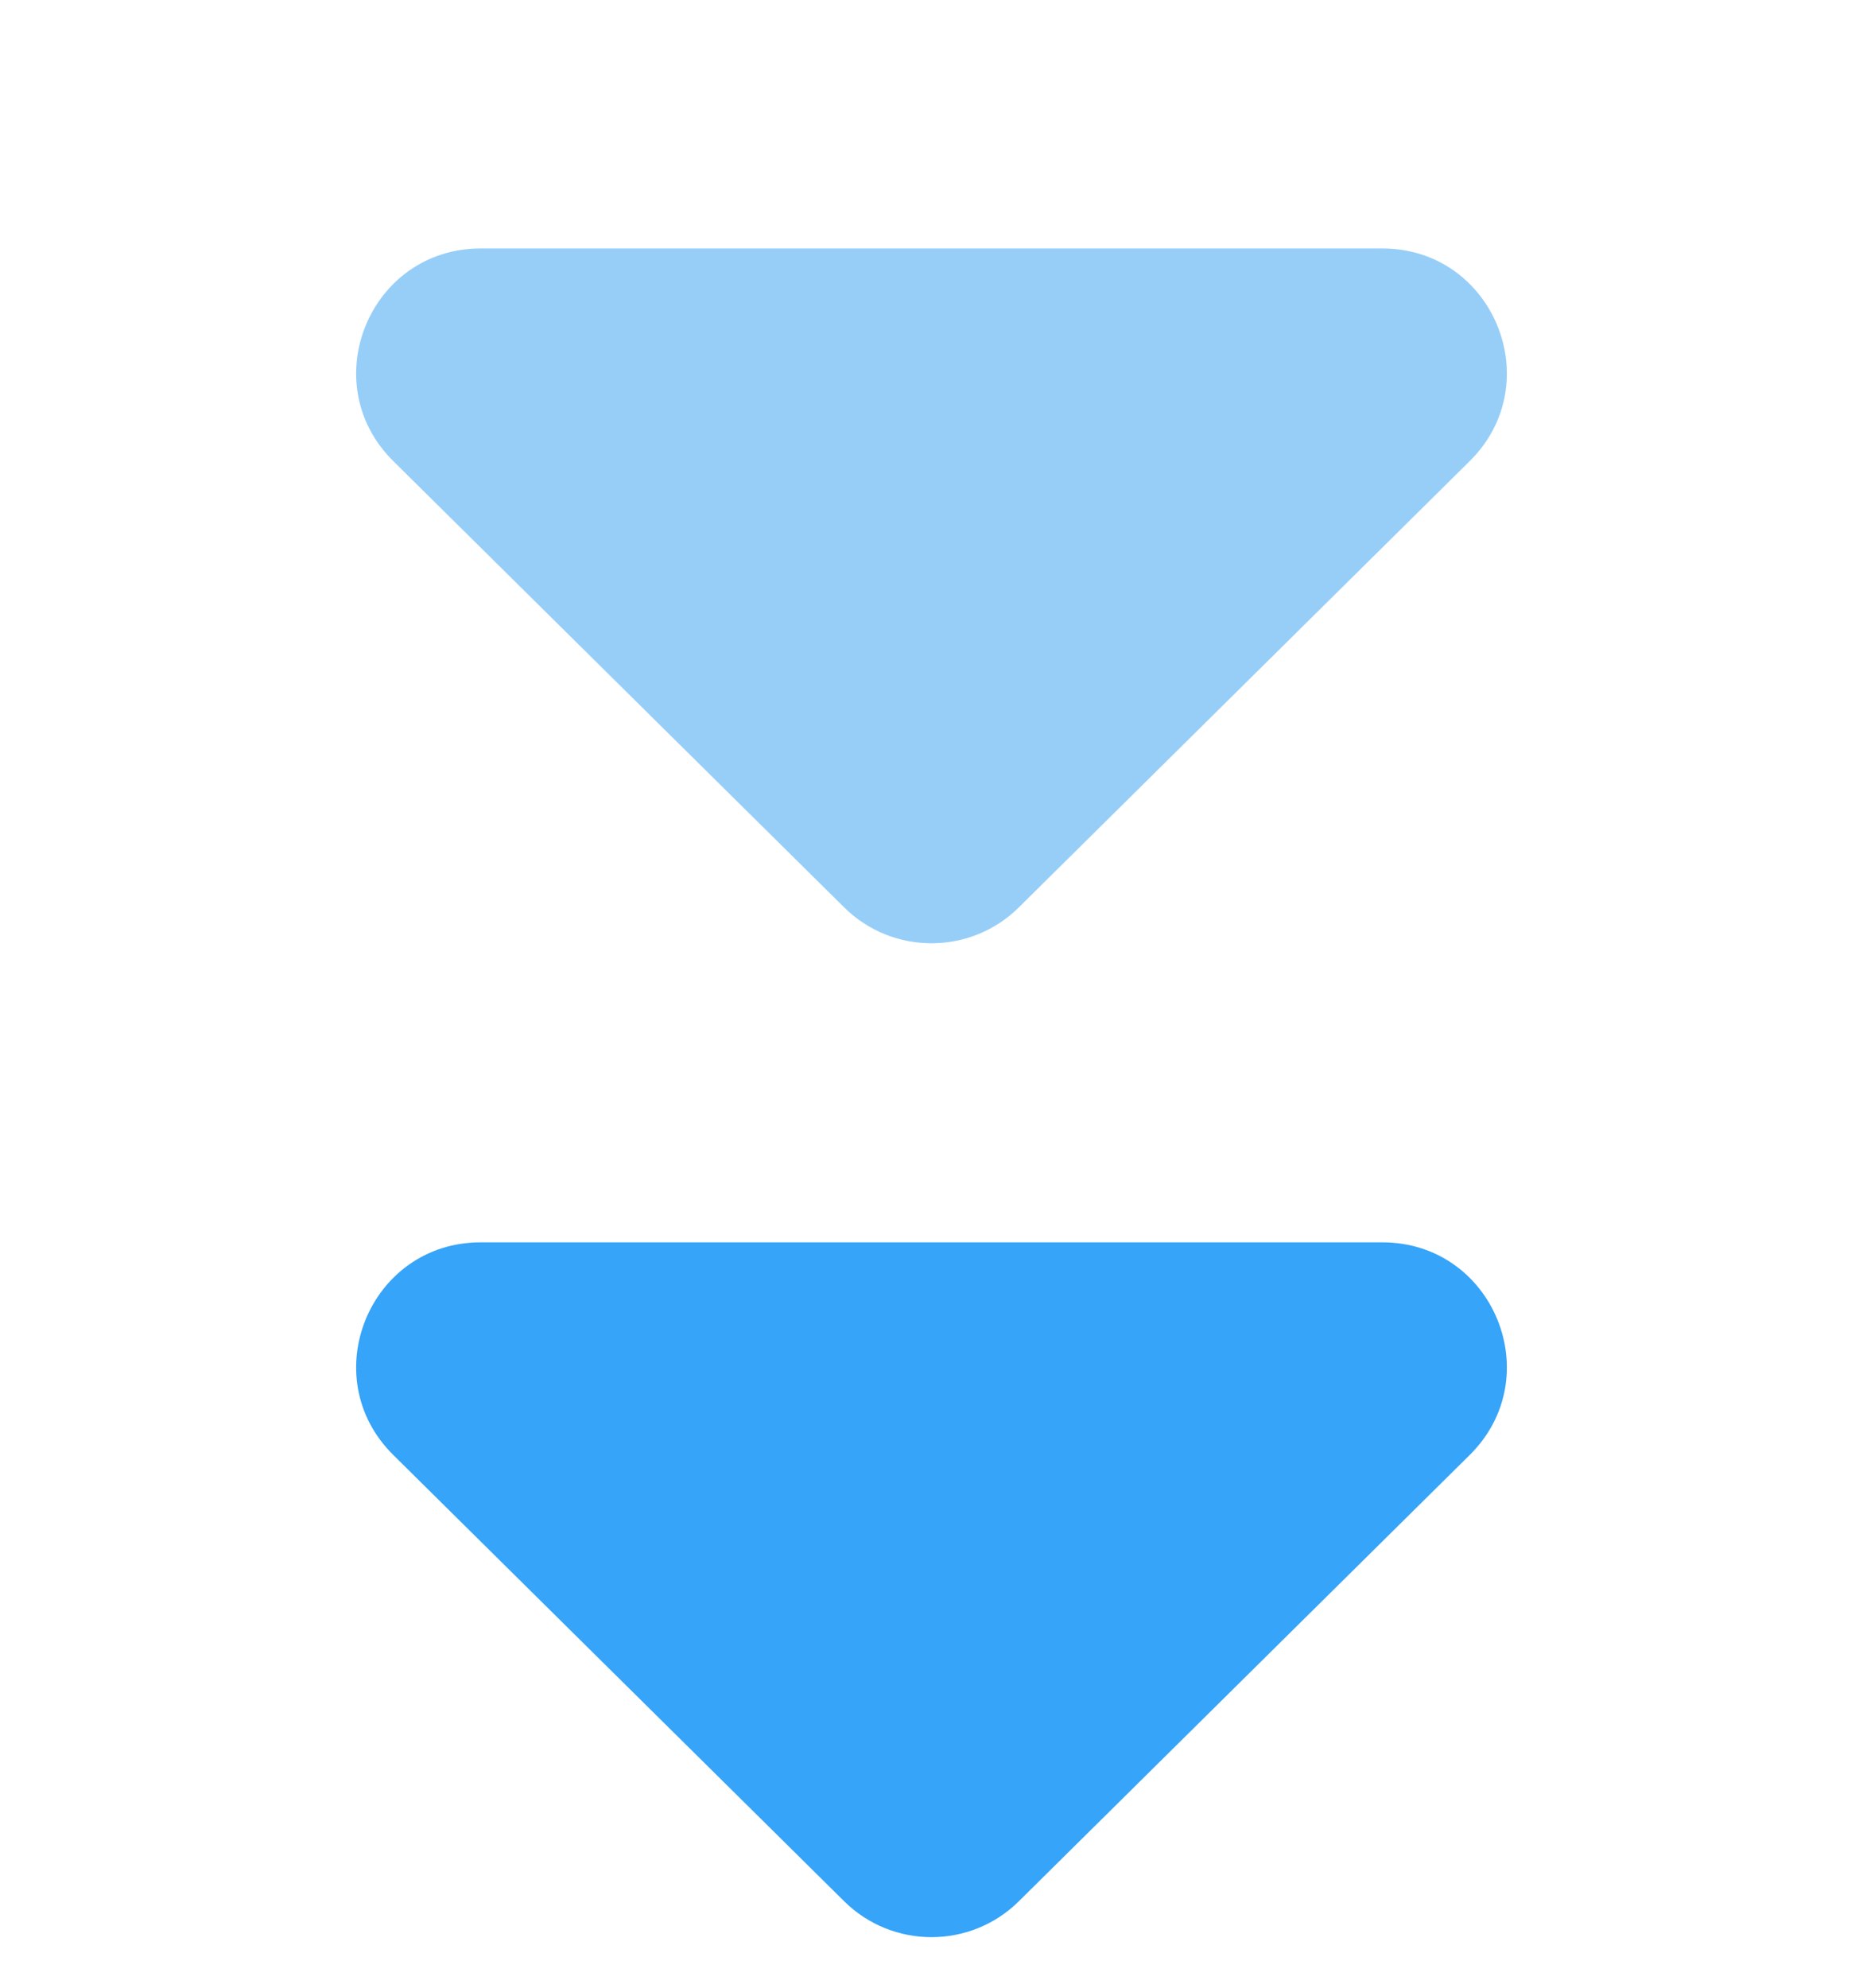<svg width="15" height="16" viewBox="0 0 15 16" fill="none" xmlns="http://www.w3.org/2000/svg">
    <path d="M8.203 7.304C7.814 7.689 7.186 7.689 6.797 7.304L3.166 3.711C2.531 3.082 2.976 2 3.87 2L11.13 2C12.024 2 12.469 3.082 11.834 3.711L8.203 7.304Z" fill="#97CEF8"/>
    <path d="M8.203 15.304C7.814 15.689 7.186 15.689 6.797 15.304L3.166 11.711C2.531 11.082 2.976 10 3.87 10L11.13 10C12.024 10 12.469 11.082 11.834 11.711L8.203 15.304Z" fill="#36A4F8"/>
</svg>
